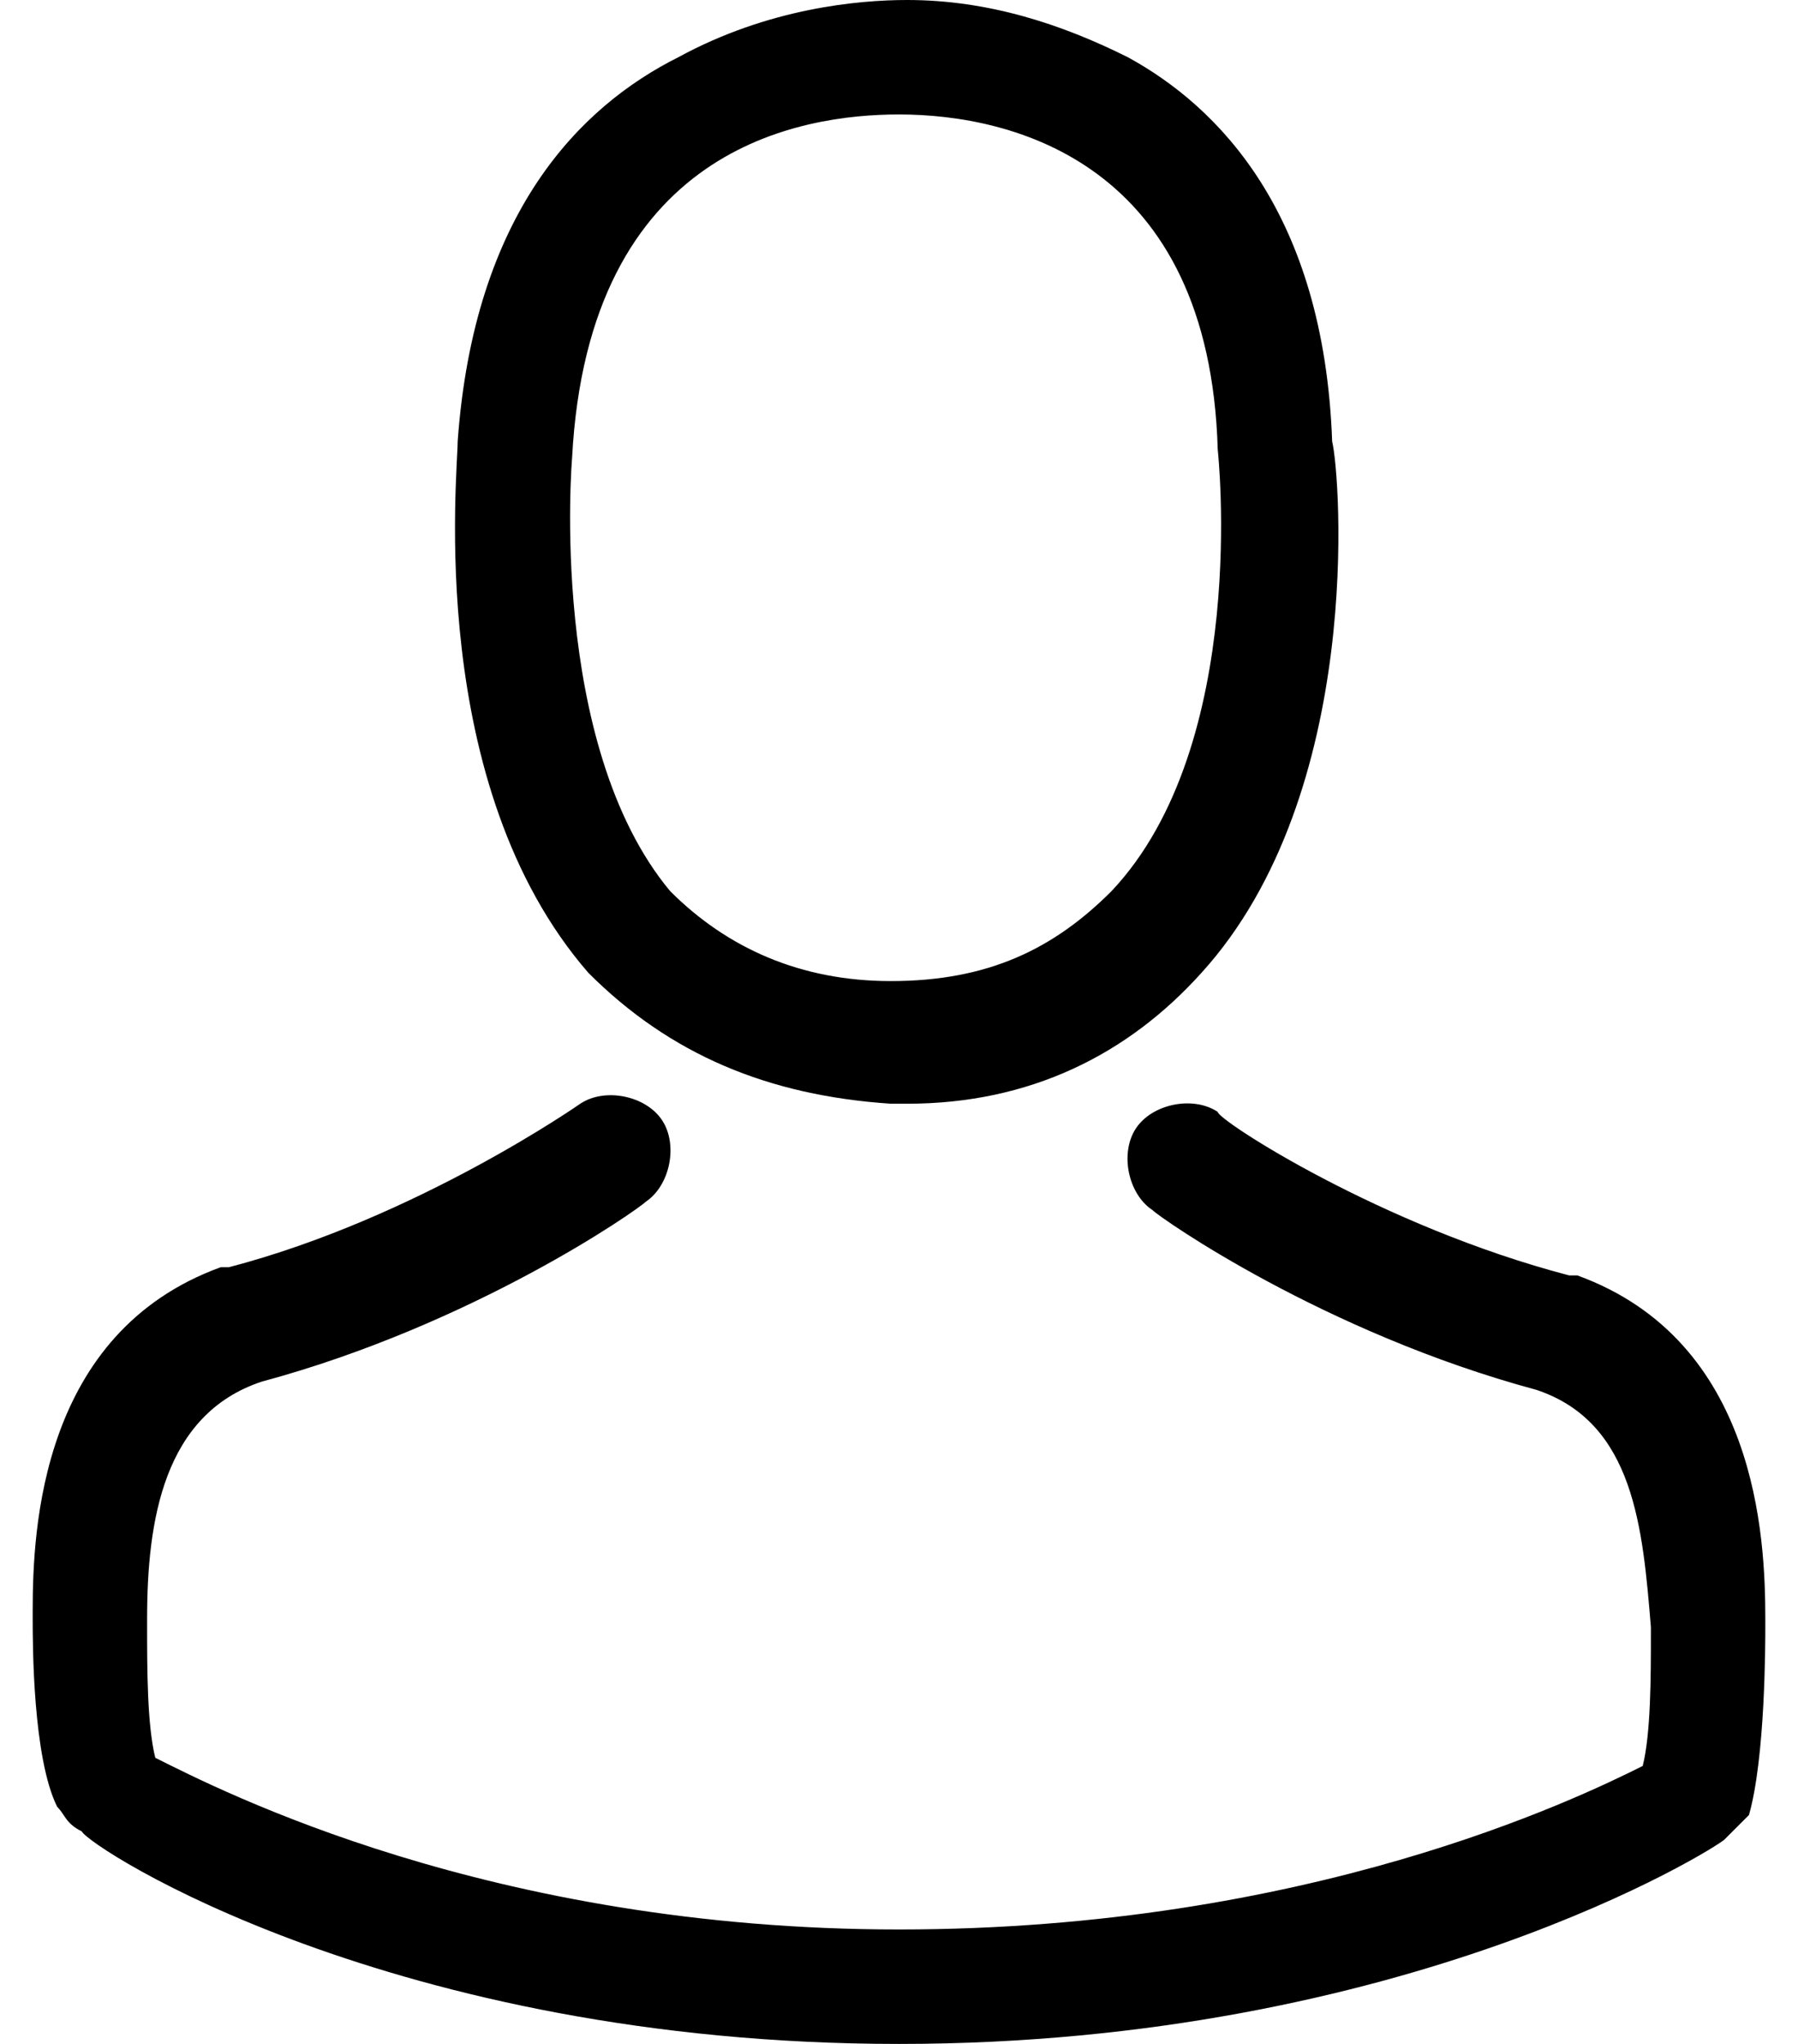 <?xml version="1.0" encoding="utf-8"?>
<!-- Generator: Adobe Illustrator 23.0.5, SVG Export Plug-In . SVG Version: 6.00 Build 0)  -->
<svg version="1.1" id="Слой_1" xmlns="http://www.w3.org/2000/svg" xmlns:xlink="http://www.w3.org/1999/xlink" x="0px" y="0px"
	 viewBox="0 0 22 25" style="enable-background:new 0 0 22 25;" xml:space="preserve">
<g>
	<g>
		<path d="M10.9,13.5C10.9,13.5,11,13.5,10.9,13.5c0.1,0,0.1,0,0.1,0c0,0,0,0,0.1,0c1.5,0,2.7-0.6,3.6-1.6c2-2.2,1.7-6.1,1.6-6.5
			c-0.1-2.8-1.4-4.1-2.5-4.7C13,0.3,12.1,0,11.1,0h0c0,0,0,0,0,0h0c-0.6,0-1.7,0.1-2.8,0.7C7.1,1.3,5.8,2.6,5.6,5.4
			c0,0.4-0.4,4.2,1.6,6.5C8.2,12.9,9.4,13.4,10.9,13.5z M7,5.6C7,5.5,7,5.5,7,5.6C7.2,1.8,9.8,1.4,11,1.4h0c0,0,0,0,0,0
			c1.4,0,3.8,0.6,3.9,4.1c0,0,0,0,0,0c0,0,0.4,3.6-1.3,5.4c-0.7,0.7-1.5,1.1-2.7,1.1c0,0,0,0,0,0l0,0c0,0,0,0,0,0
			c-1.1,0-2-0.4-2.7-1.1C6.7,9.1,7,5.6,7,5.6z"/>
		<path d="M21.6,19.9C21.6,19.9,21.6,19.8,21.6,19.9c0-0.1,0-0.1,0-0.1c0-1-0.1-3.4-2.3-4.2c0,0,0,0-0.1,0c-2.3-0.6-4.3-1.9-4.3-2
			c-0.3-0.2-0.8-0.1-1,0.2c-0.2,0.3-0.1,0.8,0.2,1c0.1,0.1,2.1,1.5,4.7,2.2c1.2,0.4,1.3,1.7,1.4,2.9c0,0,0,0.1,0,0.1
			c0,0.5,0,1.2-0.1,1.6C19.3,22,16,23.6,11,23.6c-5,0-8.3-1.7-9.1-2.1c-0.1-0.4-0.1-1.1-0.1-1.6c0,0,0-0.1,0-0.1
			c0-1.2,0.2-2.5,1.4-2.9c2.6-0.7,4.6-2.1,4.7-2.2c0.3-0.2,0.4-0.7,0.2-1c-0.2-0.3-0.7-0.4-1-0.2c0,0-2,1.4-4.3,2c0,0,0,0-0.1,0
			c-2.2,0.8-2.3,3.2-2.3,4.2c0,0,0,0.1,0,0.1c0,0,0,0,0,0c0,0.3,0,1.7,0.3,2.3c0.1,0.1,0.1,0.2,0.3,0.3C1.1,22.6,4.8,25,11,25
			s10-2.4,10.1-2.5c0.1-0.1,0.2-0.2,0.3-0.3C21.6,21.5,21.6,20.1,21.6,19.9z"/>
	</g>
</g>
</svg>
